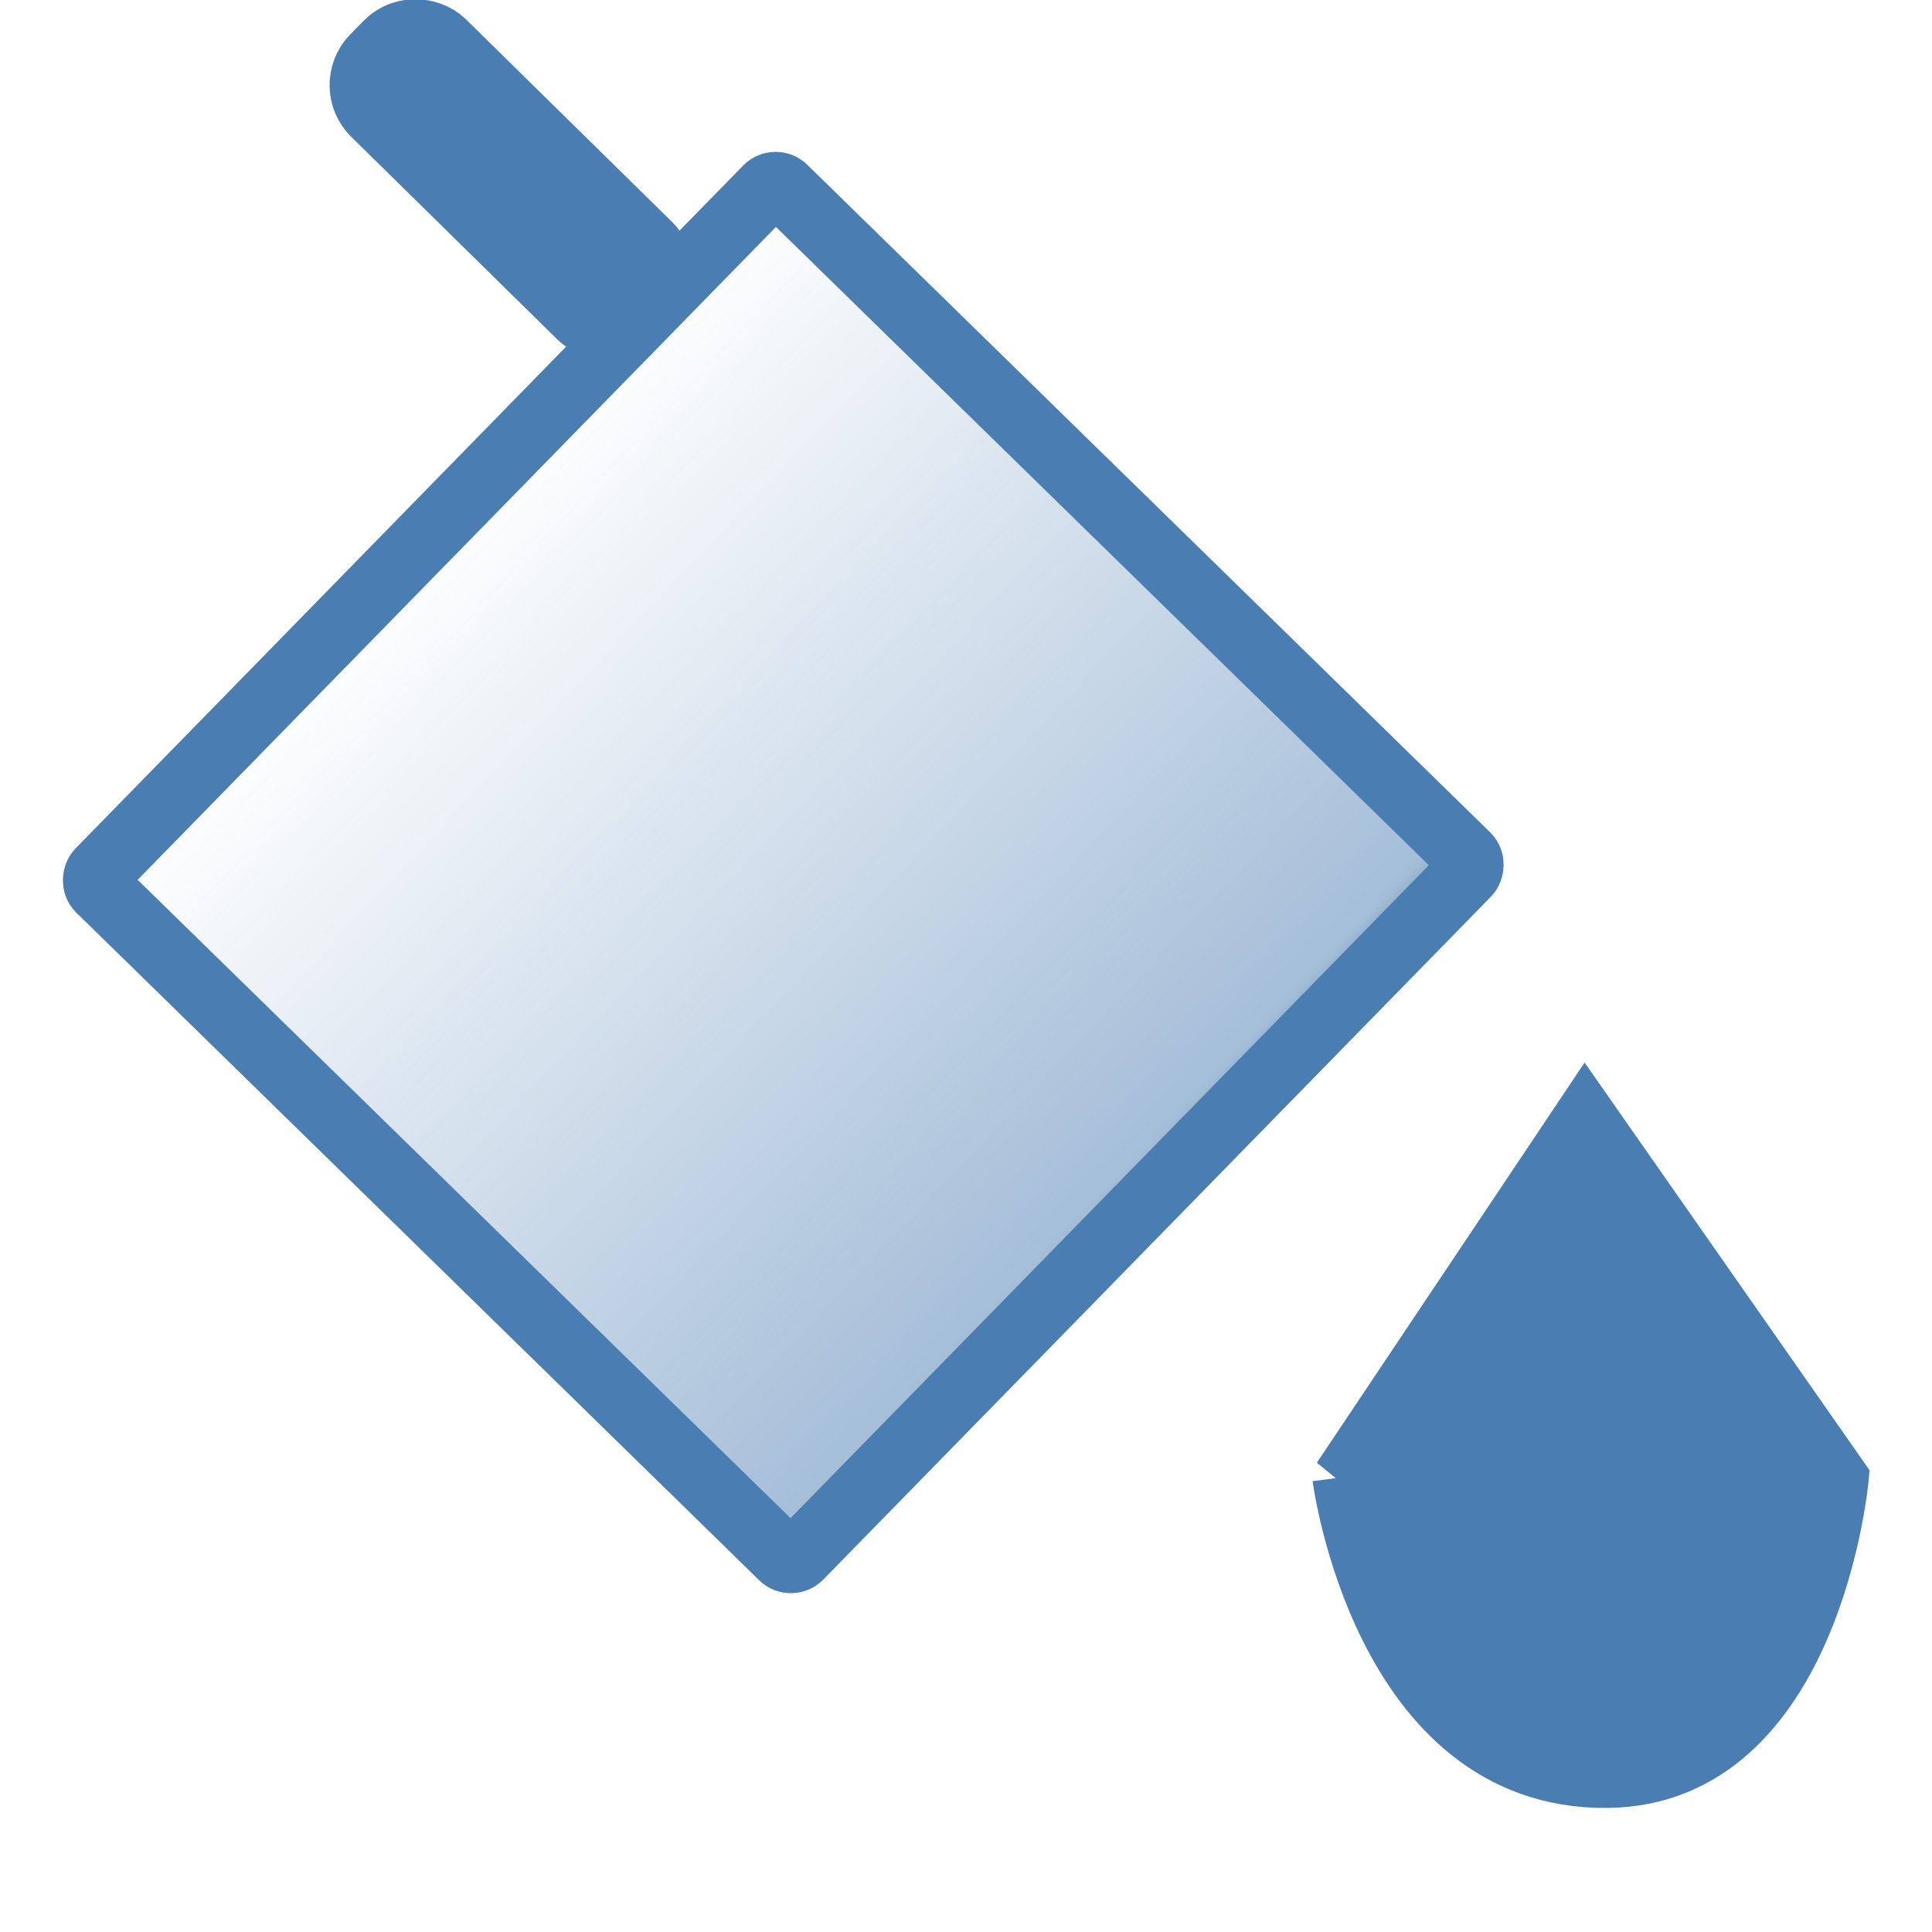 <?xml version="1.0" encoding="UTF-8" standalone="no"?>
<!-- Created with Inkscape (http://www.inkscape.org/) -->

<svg
   xmlns:dc="http://purl.org/dc/elements/1.1/"
   xmlns:cc="http://creativecommons.org/ns#"
   xmlns:rdf="http://www.w3.org/1999/02/22-rdf-syntax-ns#"
   xmlns:svg="http://www.w3.org/2000/svg"
   xmlns="http://www.w3.org/2000/svg"
   xmlns:xlink="http://www.w3.org/1999/xlink"
   xmlns:sodipodi="http://sodipodi.sourceforge.net/DTD/sodipodi-0.dtd"
   xmlns:inkscape="http://www.inkscape.org/namespaces/inkscape"
   width="32px"
   height="32px"
   id="svg2985"
   version="1.1"
   inkscape:version="0.48.5 r10040"
   sodipodi:docname="background-color-icon.svg">
  <defs
     id="defs2987">
    <linearGradient
       id="linearGradient3843">
      <stop
         style="stop-color:#4a7db1;stop-opacity:1;"
         offset="0"
         id="stop3845" />
      <stop
         id="stop3851"
         offset="0.058"
         style="stop-color:#4a7db1;stop-opacity:0.498;" />
      <stop
         style="stop-color:#4a7db1;stop-opacity:0;"
         offset="1"
         id="stop3847" />
    </linearGradient>
    <inkscape:path-effect
       effect="spiro"
       id="path-effect4636"
       is_visible="true" />
    <linearGradient
       inkscape:collect="always"
       xlink:href="#linearGradient3843"
       id="linearGradient3849"
       x1="29.545"
       y1="2.406"
       x2="12.954"
       y2="2.652"
       gradientUnits="userSpaceOnUse"
       gradientTransform="translate(-1.7,-1.469)" />
  </defs>
  <sodipodi:namedview
     id="base"
     pagecolor="#ffffff"
     bordercolor="#666666"
     borderopacity="1.0"
     inkscape:pageopacity="0.0"
     inkscape:pageshadow="2"
     inkscape:zoom="11.197802"
     inkscape:cx="-1.9057912"
     inkscape:cy="16.044652"
     inkscape:current-layer="layer1"
     showgrid="false"
     inkscape:grid-bbox="true"
     inkscape:document-units="px"
     inkscape:window-width="1600"
     inkscape:window-height="837"
     inkscape:window-x="-8"
     inkscape:window-y="-8"
     inkscape:window-maximized="1"
     inkscape:snap-global="false">
    <inkscape:grid
       type="xygrid"
       id="grid3786" />
  </sodipodi:namedview>
  <g
     id="layer1"
     inkscape:label="Layer 1"
     inkscape:groupmode="layer">
    <rect
       style="fill:url(#linearGradient3849);fill-opacity:1;stroke:#4a7db1;stroke-width:1.099;stroke-miterlimit:4;stroke-opacity:1;stroke-dasharray:none"
       id="rect3801"
       width="16.224"
       height="16.224"
       x="11.269"
       y="-6.847"
       transform="matrix(0.715,0.699,-0.699,0.715,0,0)"
       ry="0.2" />
    <path
       style="fill:#4a7db1;fill-opacity:1;stroke:#4a7db1;stroke-width:0.896px;stroke-linecap:butt;stroke-linejoin:miter;stroke-opacity:1"
       d="m 22.184,24.476 4.07,-6.083 4.251,6.082 c 0,0 -0.443,4.991 -3.889,5.022 -3.776,0.034 -4.431,-5.022 -4.431,-5.022 z"
       id="path3825"
       inkscape:connector-curvature="0"
       sodipodi:nodetypes="cccsc" />
    <rect
       style="fill:#4a7db1;fill-opacity:1;stroke:#4a7db1;stroke-width:2;stroke-miterlimit:4;stroke-opacity:1;stroke-dasharray:none"
       id="rect3853"
       width="0.72"
       height="5.18"
       x="3.463"
       y="5.537"
       transform="matrix(0.701,-0.713,0.713,0.701,0,0)"
       ry="0.2" />
  </g>
</svg>
